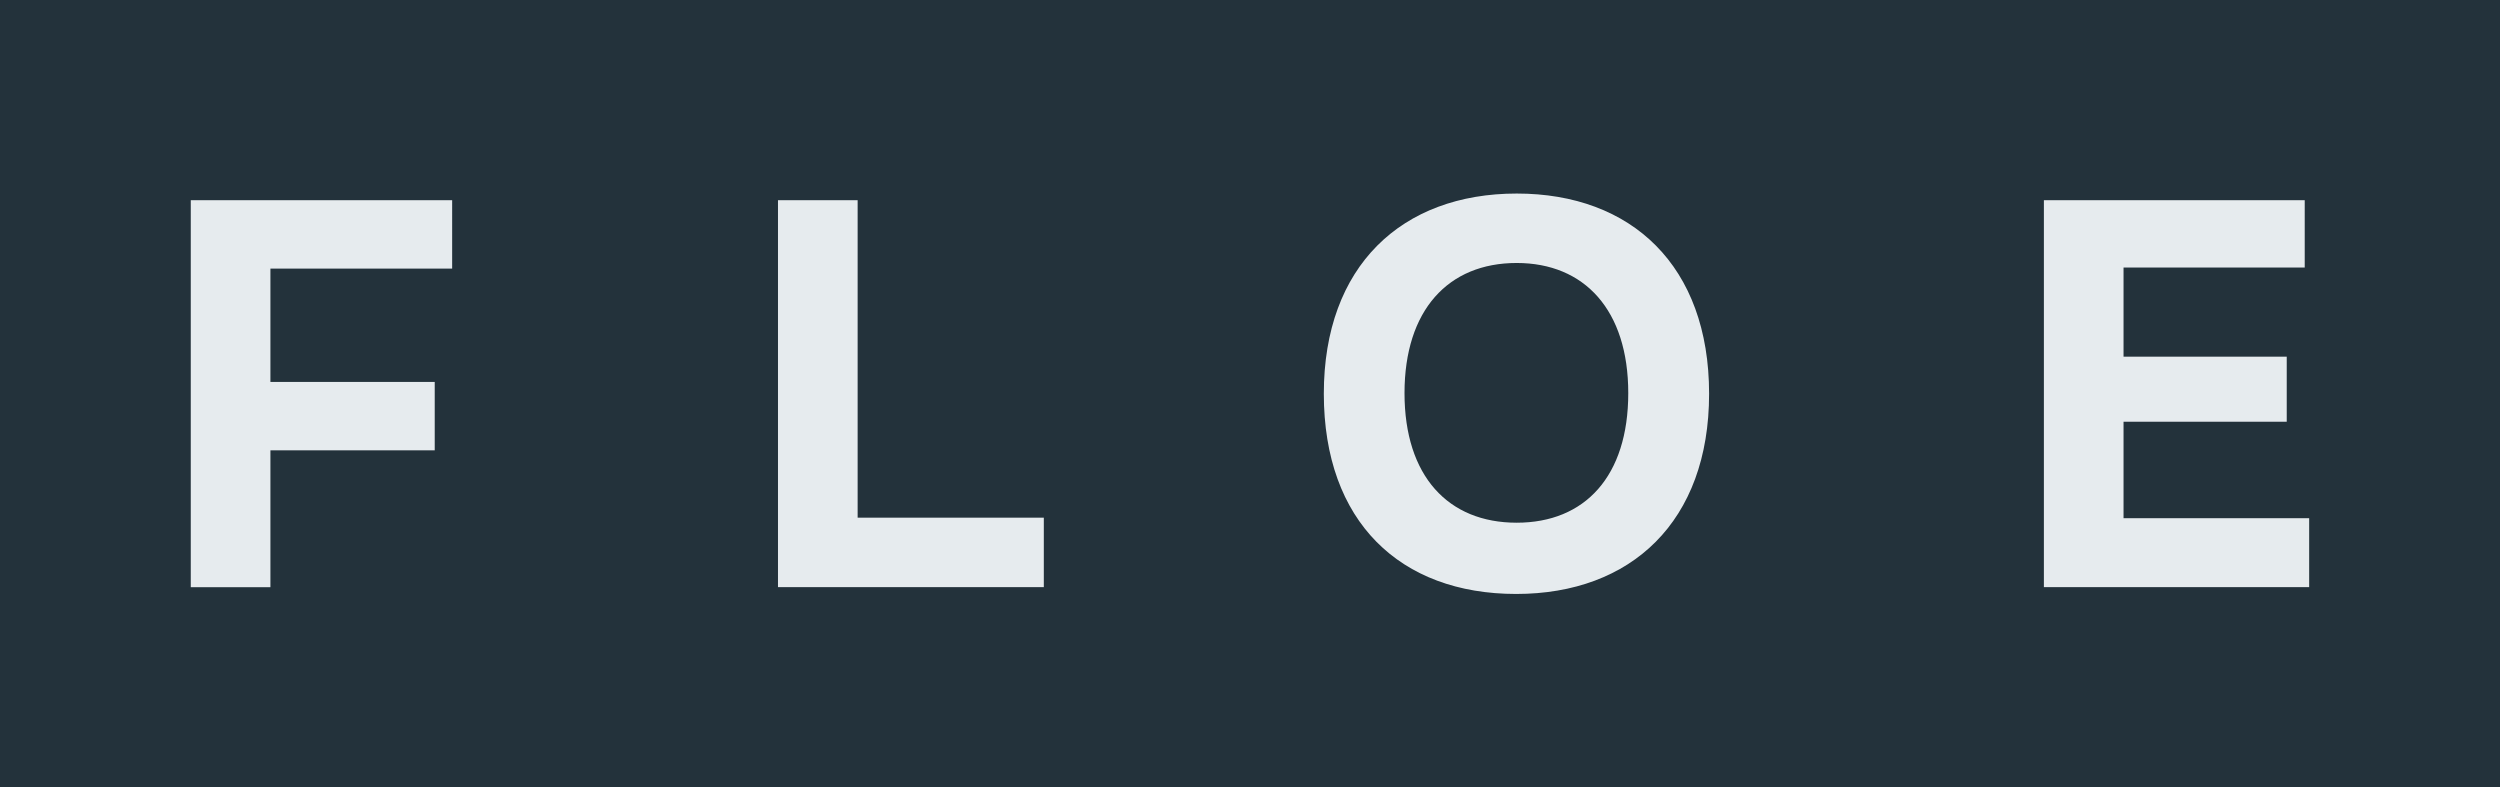 <svg xmlns="http://www.w3.org/2000/svg" viewBox="0 0 360 113.39"><path fill="#23323b" d="M0 0h360v113.39H0z"/><path fill="#e6ebee" d="M65.11 38.68H38.94V55H62.6v9.85H38.94v19.71H27.47V28.83h37.64zm58.39 35.86h26.81v10.01h-38.28V28.83h11.47zm94.83 10.99c-16.72 0-27.7-10.42-27.7-28.83s11.23-28.83 27.78-28.83 27.7 10.42 27.7 28.83-11.23 28.83-27.78 28.83m.07-47.66c-9.85 0-16.15 6.78-16.15 18.74s6.3 18.66 16.15 18.66 16.07-6.7 16.07-18.66-6.3-18.74-16.07-18.74m113.48.65h-26.09v12.84h23.5v9.37h-23.5v13.89h26.73v9.93h-38.2V28.83h37.56z"/></svg>